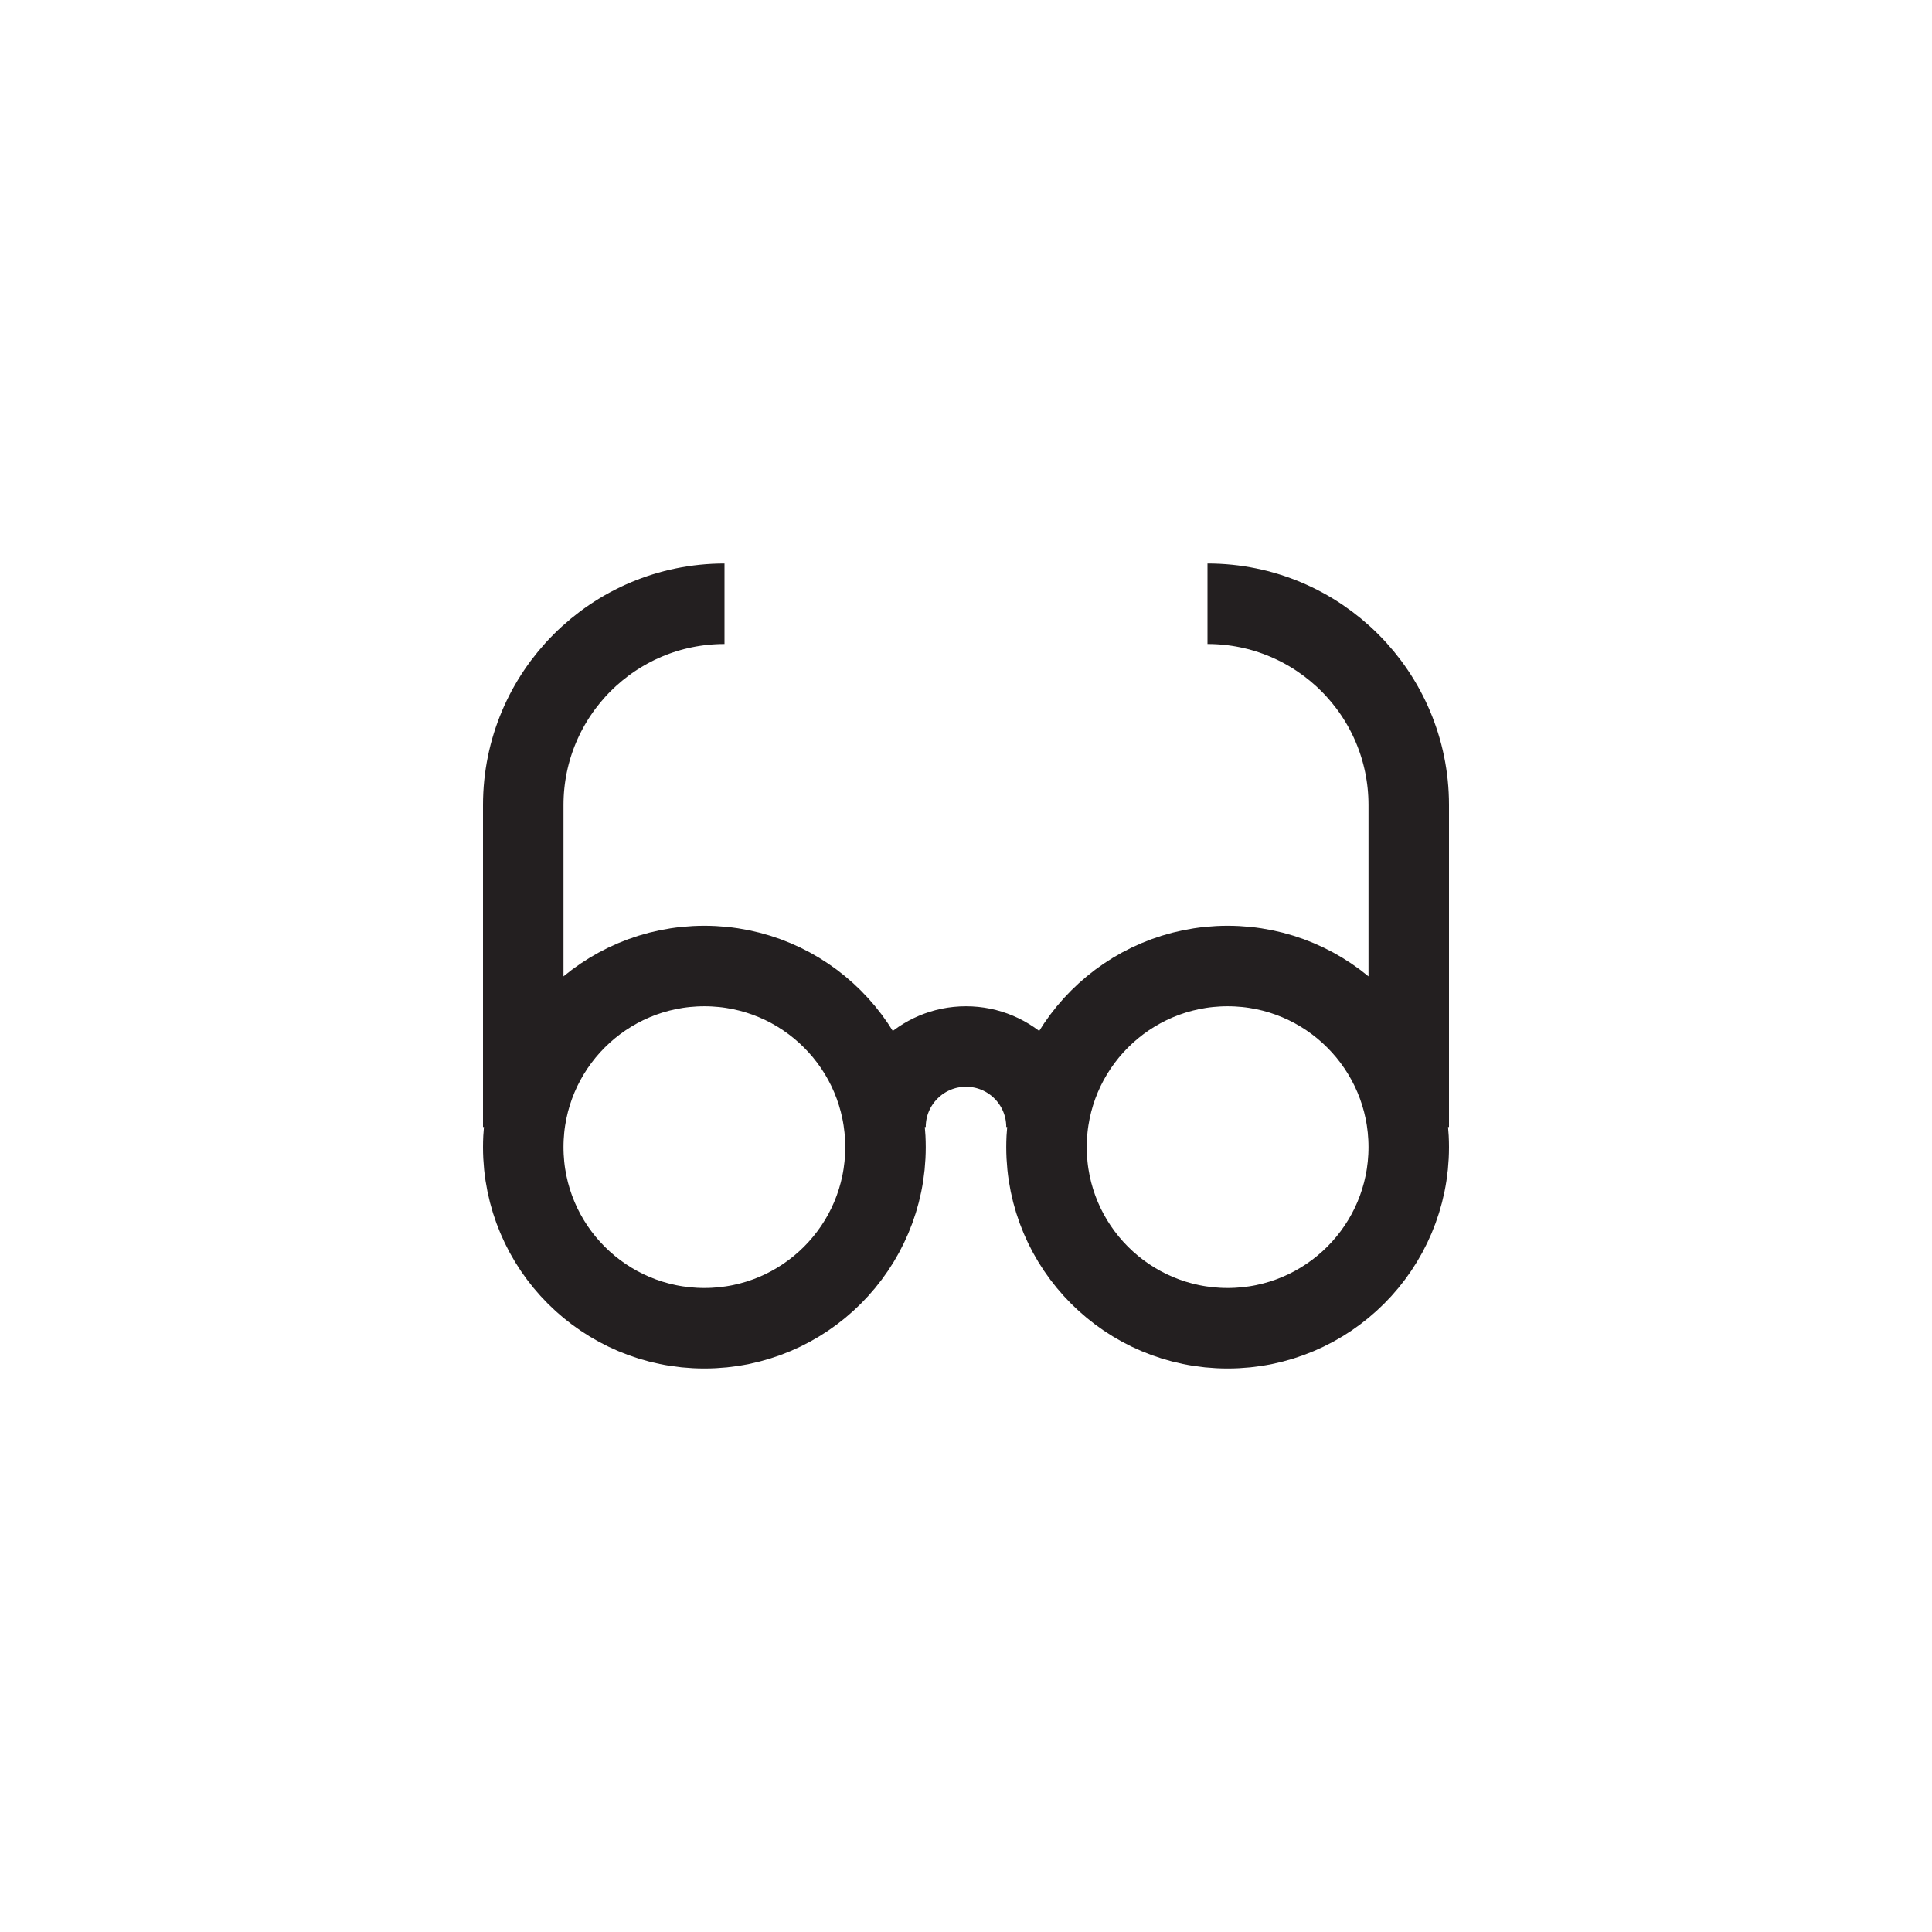 <?xml version="1.0" encoding="utf-8"?>
<!-- Generator: Adobe Illustrator 19.1.0, SVG Export Plug-In . SVG Version: 6.00 Build 0)  -->
<svg version="1.1" id="XMLID_70_" xmlns="http://www.w3.org/2000/svg" xmlns:xlink="http://www.w3.org/1999/xlink" x="0px" y="0px"
	 viewBox="0 0 48 48" enable-background="new 0 0 48 48" xml:space="preserve">
<g id="quick-view">
	<rect id="_x2E_svg_244_" x="0" y="0" fill="none" width="48" height="48"/>
	<path fill="none" stroke="#231F20" stroke-width="2" stroke-miterlimit="10" d="M22,28.5c0,2.485-2.015,4.5-4.5,4.5
		S13,30.985,13,28.5s2.015-4.5,4.5-4.5S22,26.015,22,28.5z M30.5,24c-2.485,0-4.5,2.015-4.5,4.5s2.015,4.5,4.5,4.5
		s4.5-2.015,4.5-4.5S32.985,24,30.5,24z M26,28c0-1.105-0.895-2-2-2c-1.105,0-2,0.895-2,2 M18,15L18,15
		c-2.761,0-5,2.239-5,5v8 M35,28v-8c0-2.761-2.239-5-5-5h0"/>
</g>
</svg>
